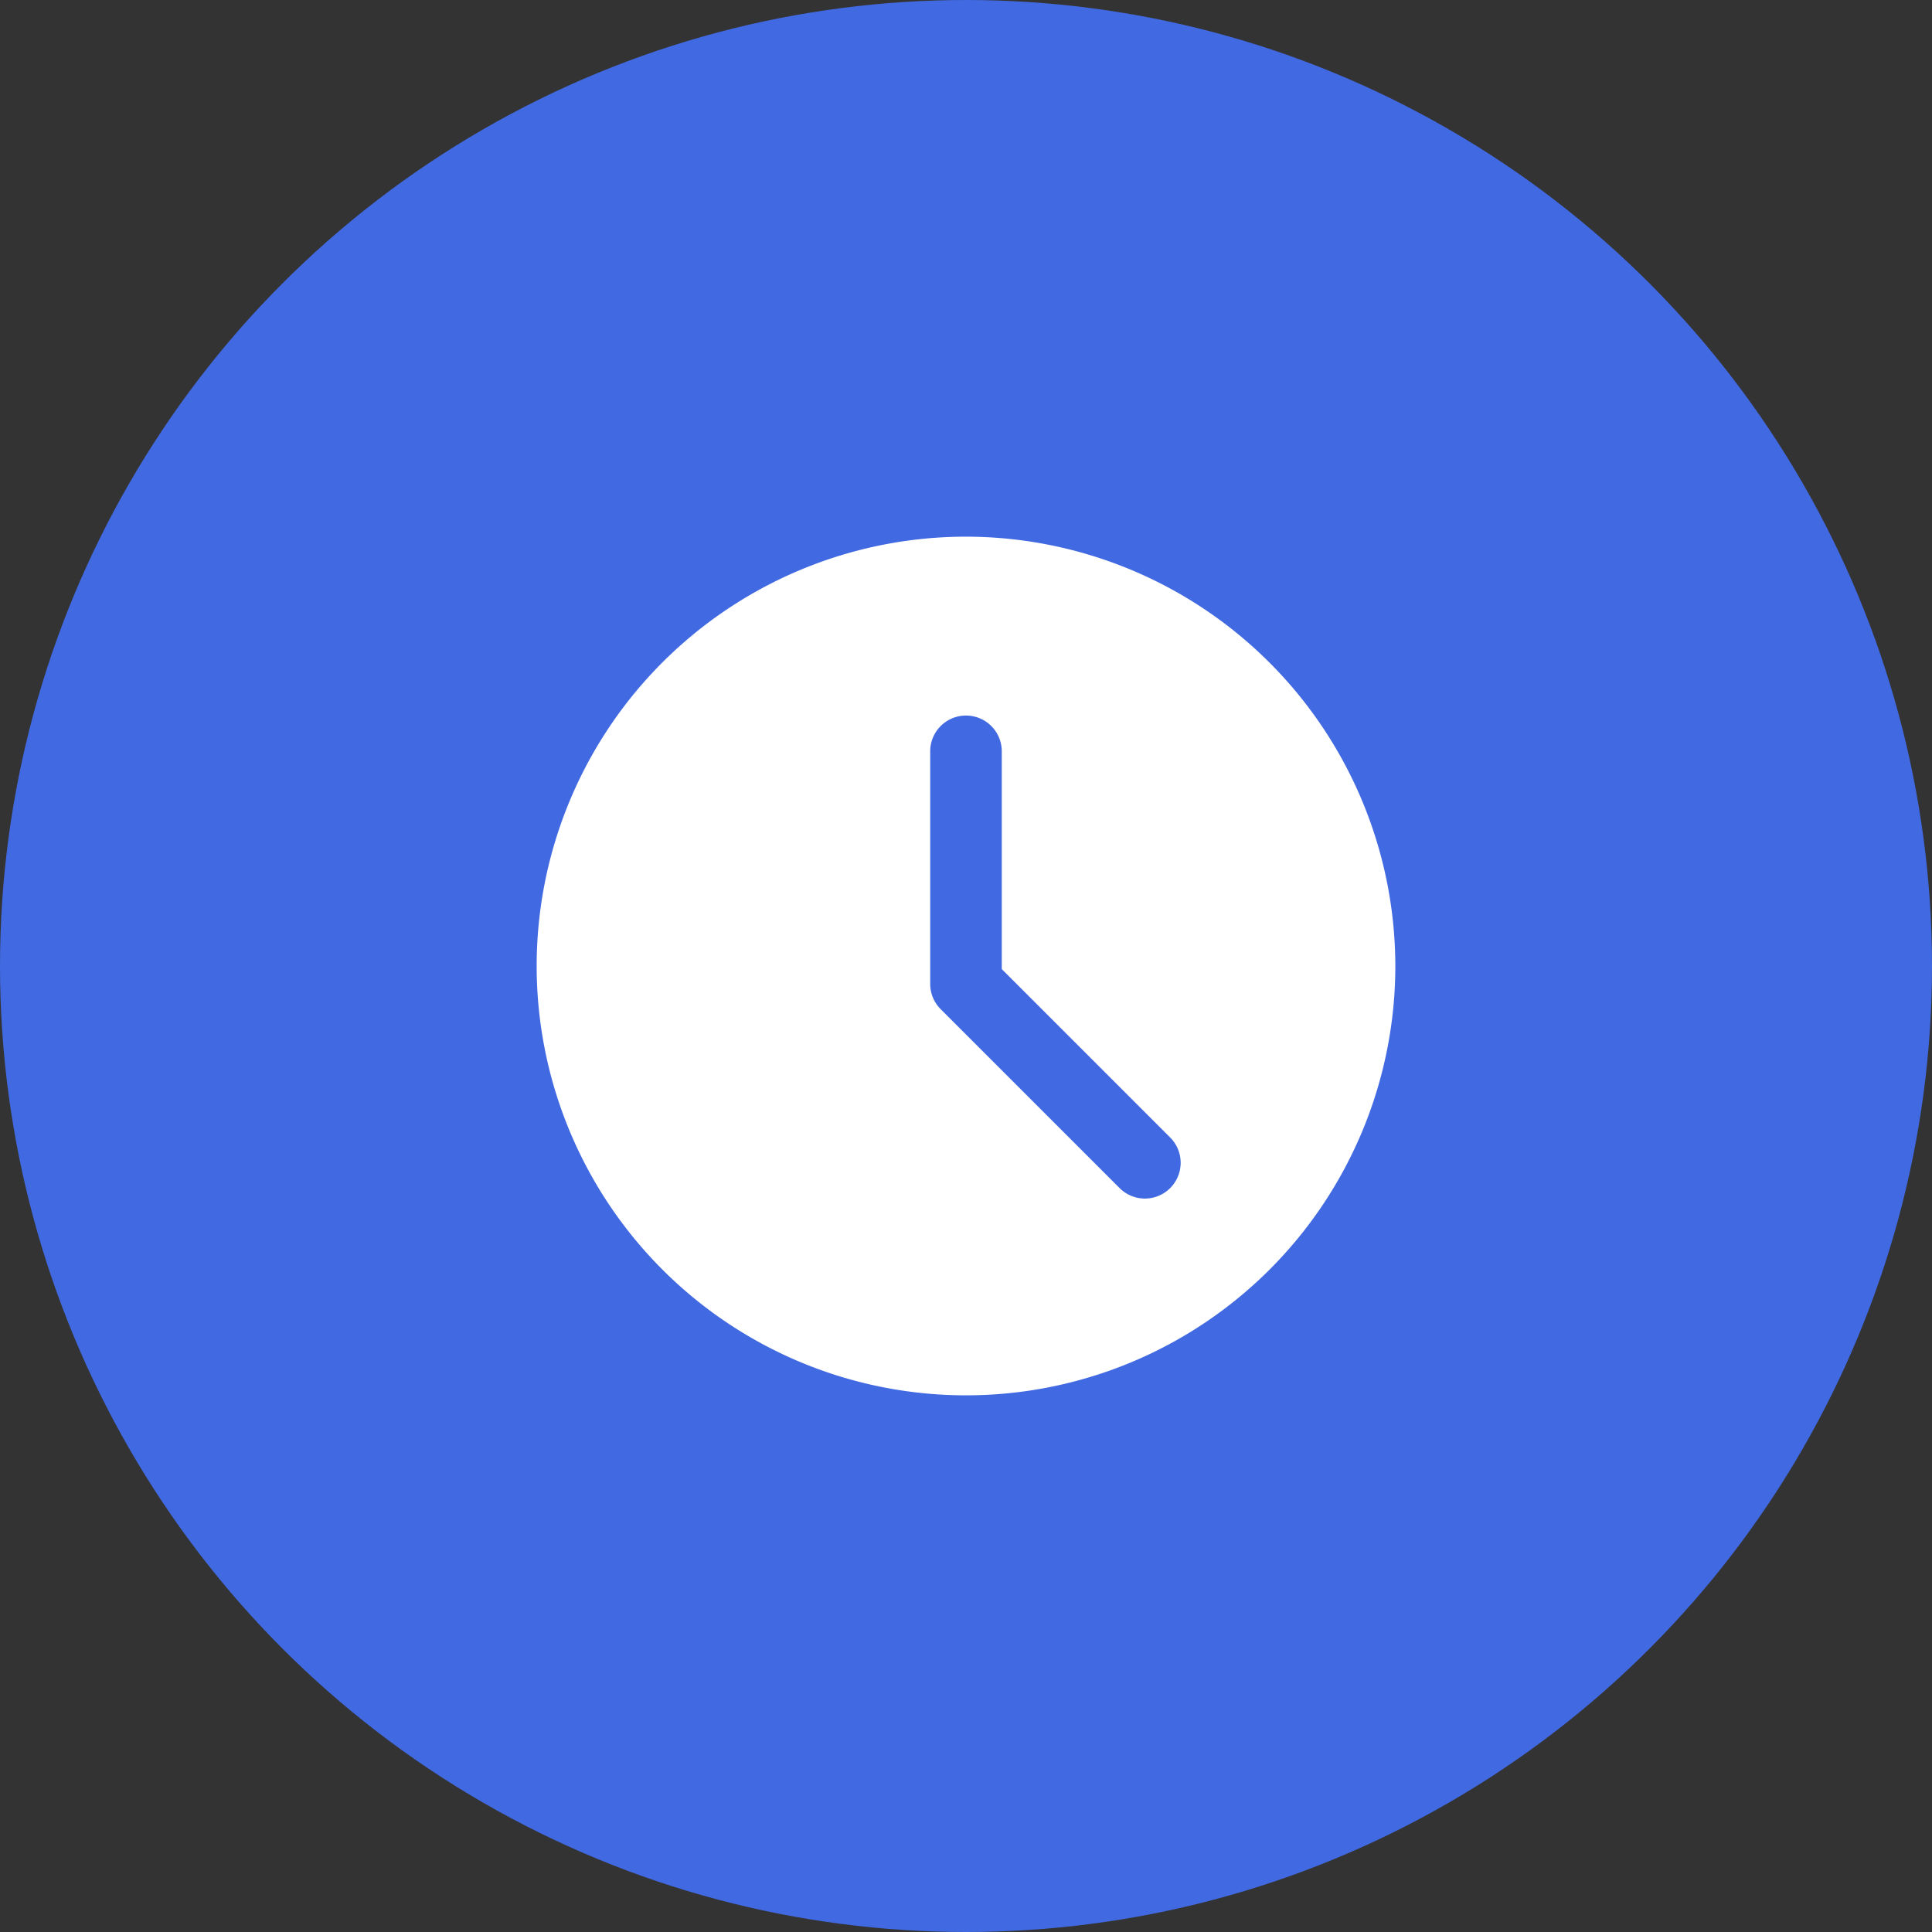 <svg xmlns="http://www.w3.org/2000/svg" width="72" height="72" viewBox="0 0 72 72">
  <rect x="0" y="0" width="72" height="72" fill="#333333" stroke="none"/>
  <g id="Group_649" data-name="Group 649" transform="translate(-987 -1260)">
    <circle id="Ellipse_53" data-name="Ellipse 53" cx="36" cy="36" r="36" transform="translate(987 1260)" fill="#4169e1"/>
    <path id="clock" d="M16,0A16,16,0,1,0,32,16,16.018,16.018,0,0,0,16,0Zm7.609,24.276a1.332,1.332,0,0,1-1.885,0l-6.667-6.667a1.327,1.327,0,0,1-.391-.943V8a1.333,1.333,0,1,1,2.667,0v8.115l6.276,6.276a1.332,1.332,0,0,1,0,1.885Zm0,0" transform="translate(1007 1280)" fill="#fff"/>
  </g>
</svg>
